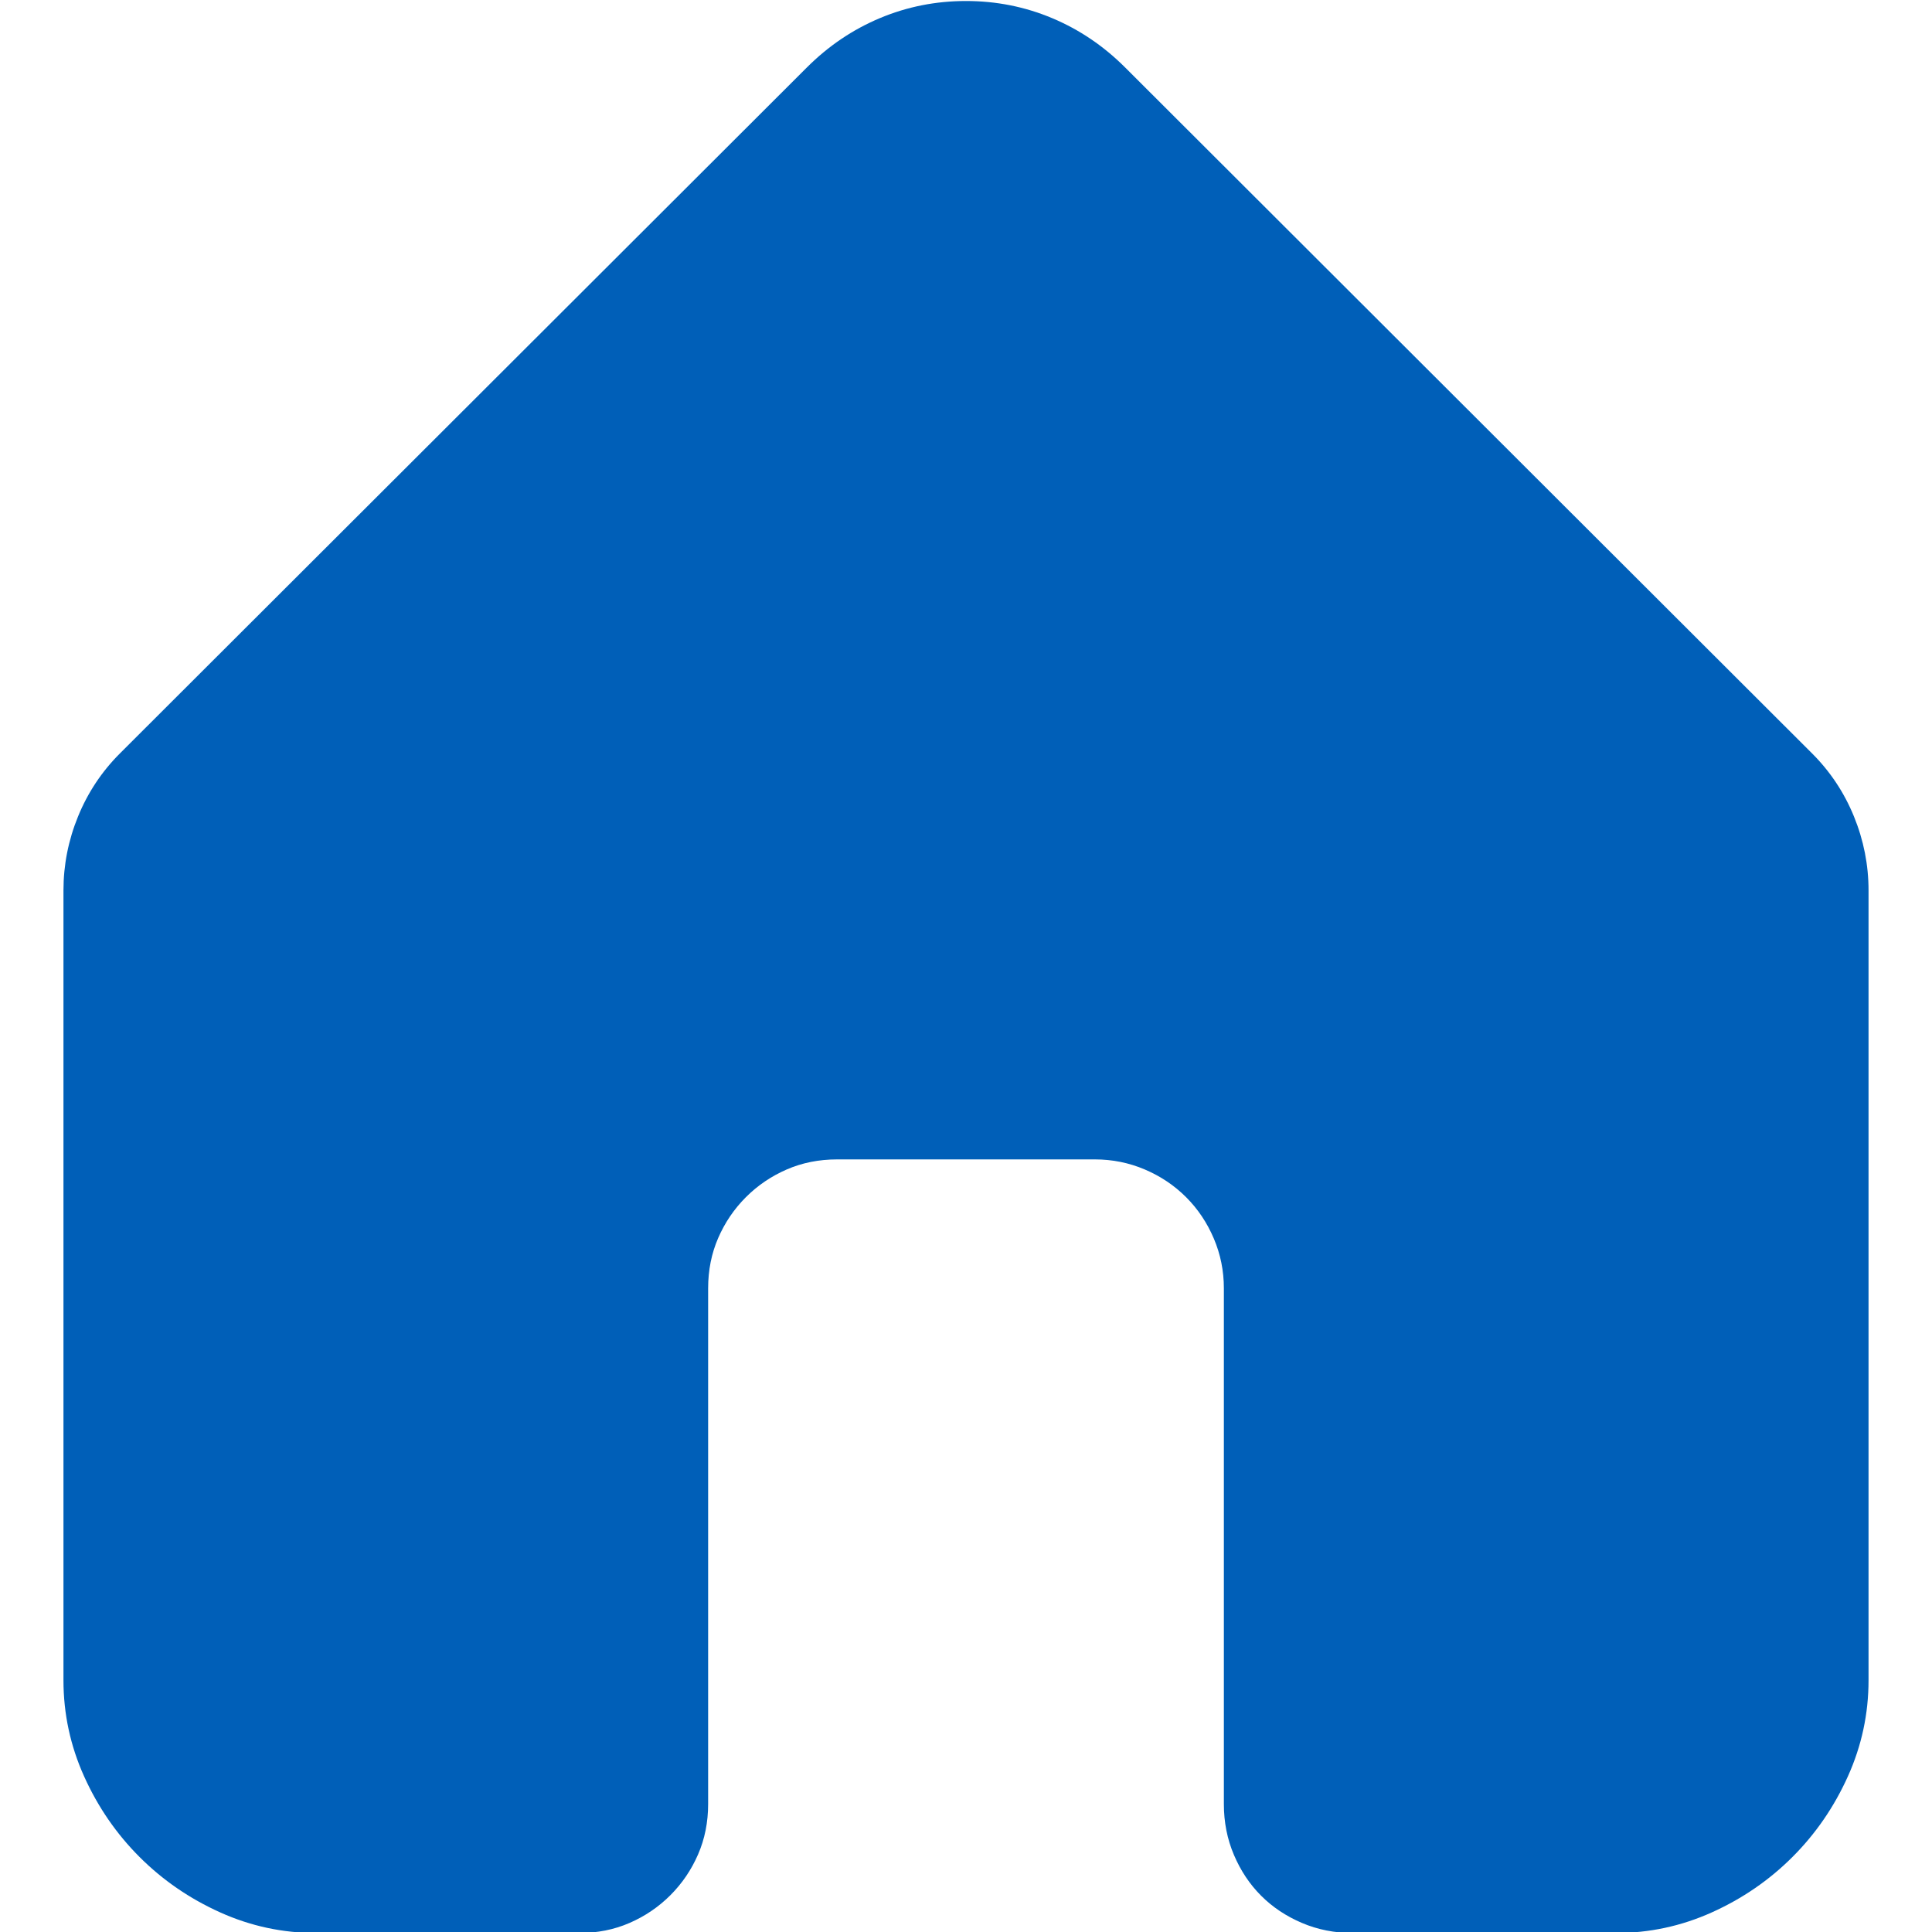 <svg width="959" height="959" viewBox="0 0 959 959" fill="none" xmlns="http://www.w3.org/2000/svg">
<g clip-path="url(#clip0_32_122)">
<g clip-path="url(#clip1_32_122)">
<path d="M927.5 442V834C927.5 850.667 924.083 866.583 917.25 881.75C910.417 896.917 901.25 910.25 889.75 921.75C878.25 933.25 864.917 942.417 849.75 949.25C834.583 956.083 818.667 959.5 802 959.5H671.5C662.5 959.5 654.083 957.833 646.25 954.5C638.417 951.167 631.667 946.667 626 941C620.333 935.333 615.833 928.583 612.5 920.75C609.167 912.917 607.5 904.5 607.5 895.5V639.5C607.5 630.833 605.833 622.583 602.5 614.75C599.167 606.917 594.583 600.083 588.75 594.25C582.917 588.417 576.083 583.833 568.25 580.5C560.417 577.167 552.167 575.5 543.5 575.5H415.5C406.5 575.5 398.167 577.167 390.5 580.5C382.833 583.833 376.083 588.417 370.25 594.25C364.417 600.083 359.833 606.833 356.5 614.5C353.167 622.167 351.5 630.5 351.5 639.5V895.5C351.5 904.5 349.833 912.833 346.5 920.5C343.167 928.167 338.583 934.917 332.75 940.75C326.917 946.583 320.167 951.167 312.5 954.5C304.833 957.833 296.5 959.5 287.5 959.5H157C140.333 959.5 124.417 956.083 109.25 949.25C94.083 942.417 80.75 933.25 69.25 921.75C57.75 910.25 48.583 896.917 41.75 881.75C34.917 866.583 31.5 850.667 31.5 834V442C31.5 429.333 33.917 417.083 38.75 405.25C43.583 393.417 50.5 383 59.5 374L400.5 33.5C411.167 22.833 423.25 14.667 436.75 9C450.25 3.333 464.5 0.5 479.5 0.5C494.5 0.5 508.75 3.333 522.25 9C535.75 14.667 547.833 22.833 558.5 33.5L899.5 374C908.5 383 915.417 393.417 920.25 405.25C925.083 417.083 927.5 429.333 927.5 442Z" fill="#005FB8"/>
</g>
</g>
<defs>
<clipPath id="clip0_32_122">
<rect width="959" height="959" fill="white"/>
</clipPath>
<clipPath id="clip1_32_122">
<rect width="896" height="959" fill="white" transform="translate(31.5 0.5)"/>
</clipPath>
</defs>
</svg>
